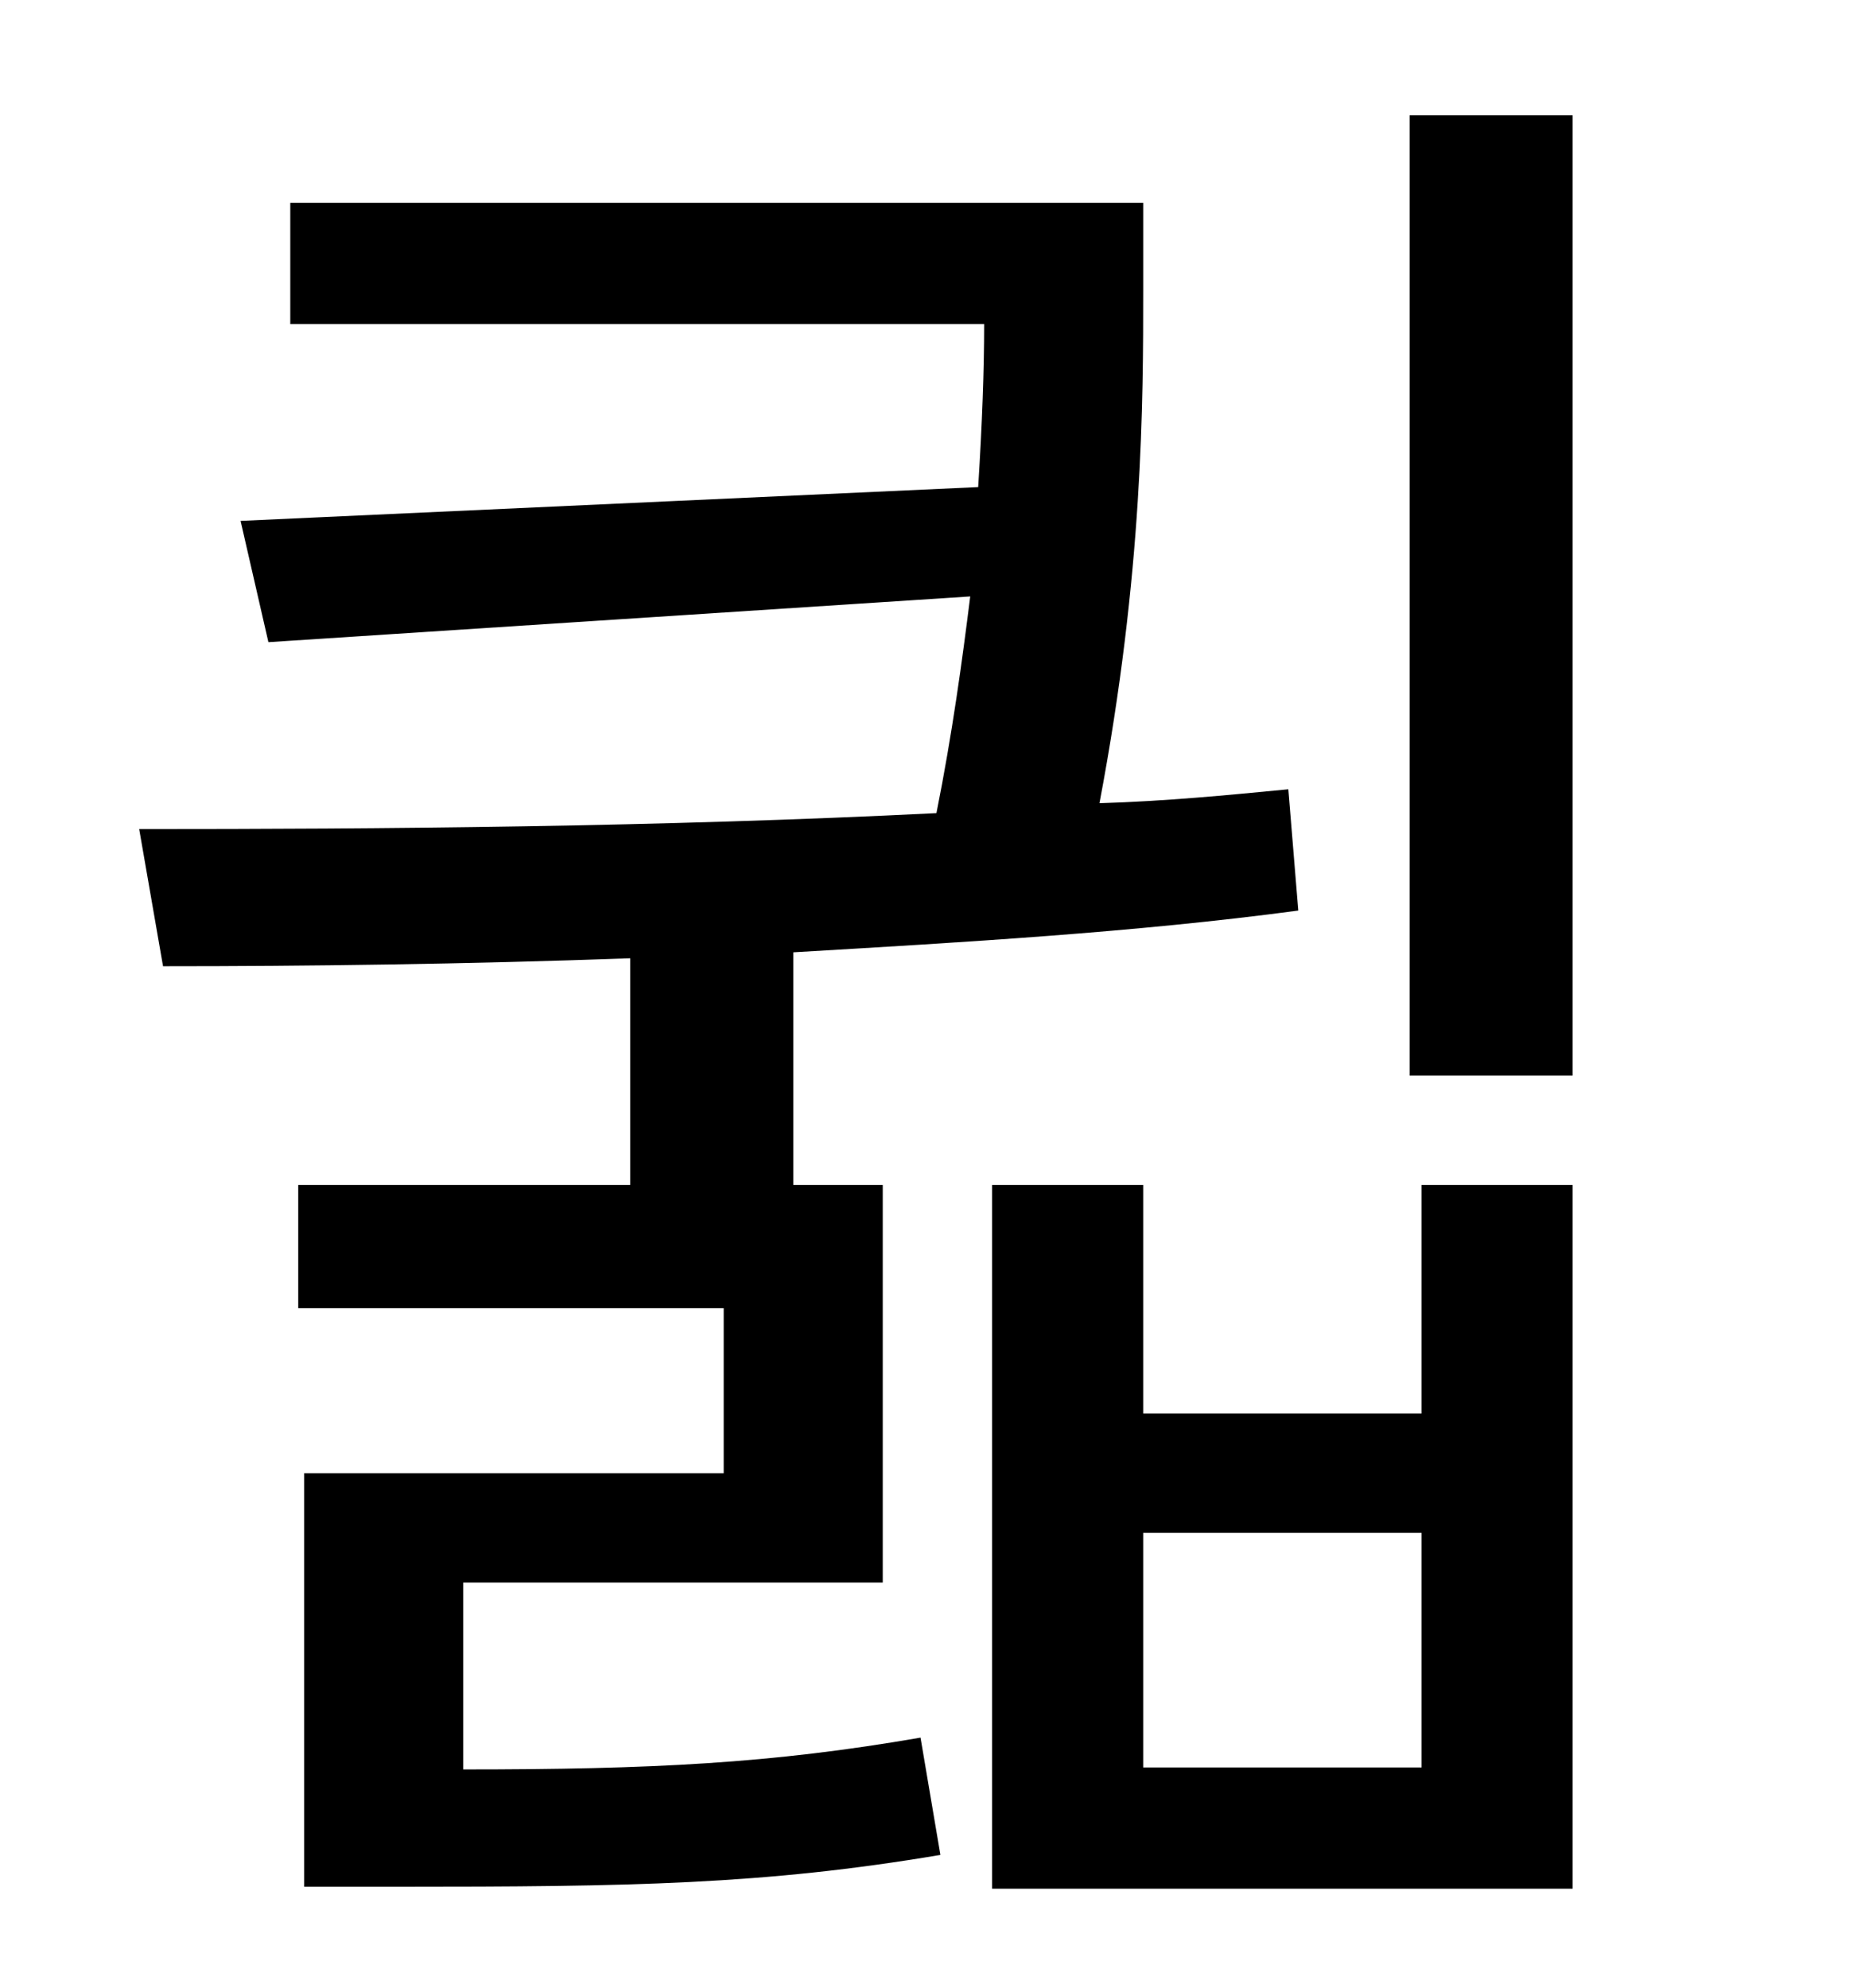<?xml version="1.0" standalone="no"?>
<!DOCTYPE svg PUBLIC "-//W3C//DTD SVG 1.1//EN" "http://www.w3.org/Graphics/SVG/1.1/DTD/svg11.dtd" >
<svg xmlns="http://www.w3.org/2000/svg" xmlns:xlink="http://www.w3.org/1999/xlink" version="1.1" viewBox="-10 0 930 1000">
   <path fill="currentColor"
d="M223 796v94c95 0 155 -3 230 -16l10 59c-89 15 -156 16 -273 16h-47v-208h211v-83h-214v-62h167v-114c-83 3 -163 4 -235 4l-12 -69c121 0 261 -1 401 -8c8 -40 13 -77 17 -109l-353 23l-14 -61l371 -17c2 -32 3 -59 3 -82h-349v-61h429v44c0 55 0 142 -22 258
c33 -1 64 -4 95 -7l5 61c-82 11 -169 16 -254 21v117h45v200h-211zM705 889v-118h-140v118h140zM705 711v-115h76v354h-292v-354h76v115h140zM699 58h82v483h-82v-483z" />
</svg>
